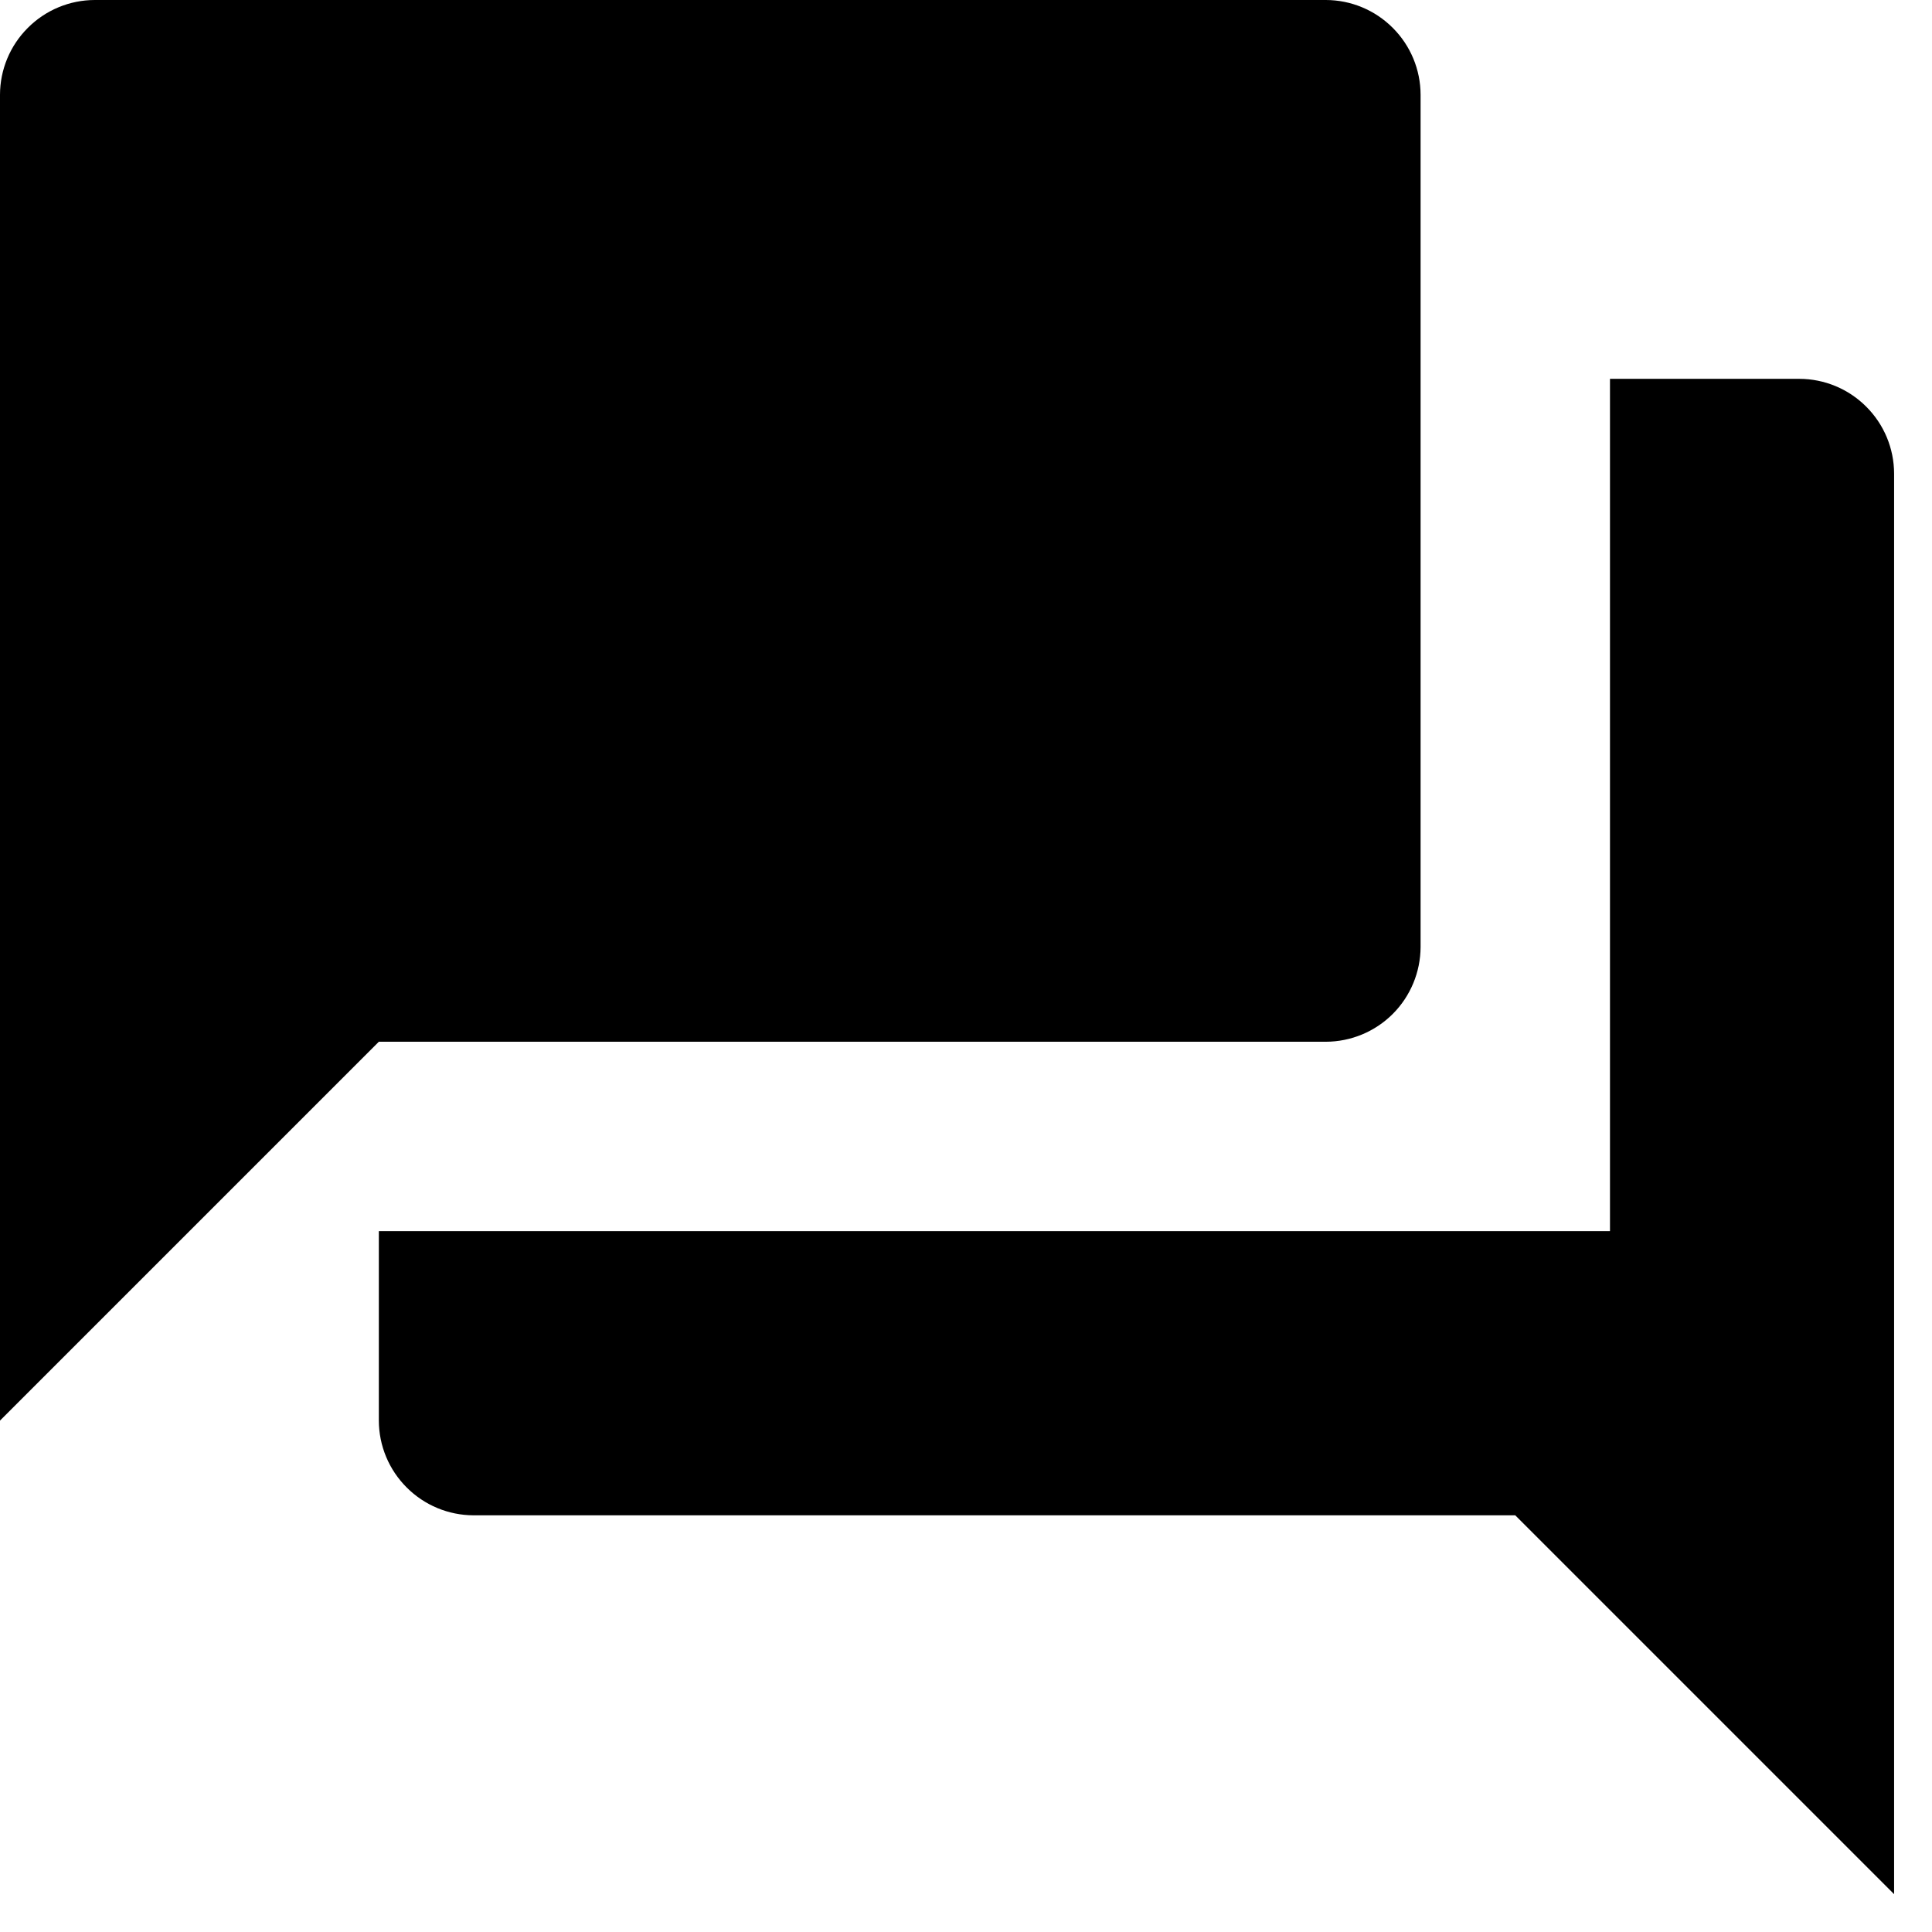 <svg width="34" height="34" viewBox="0 0 34 34" fill="none" xmlns="http://www.w3.org/2000/svg">
<path d="M31.666 6.667H28.333V21.667H6.667V25C6.668 25.442 6.844 25.865 7.157 26.177C7.469 26.49 7.892 26.666 8.334 26.667H26.666L33.333 33.334V8.334C33.332 7.892 33.156 7.469 32.843 7.157C32.531 6.844 32.108 6.668 31.666 6.667V6.667ZM25 16.667V1.667C24.999 1.225 24.823 0.802 24.51 0.49C24.198 0.177 23.775 0.001 23.333 0H1.667C1.225 0.001 0.802 0.177 0.49 0.49C0.177 0.802 0.001 1.225 0 1.667V25L6.667 18.333H23.333C23.774 18.332 24.198 18.156 24.51 17.844C24.822 17.532 24.998 17.108 25 16.667V16.667Z" fill="black"/>
</svg>

